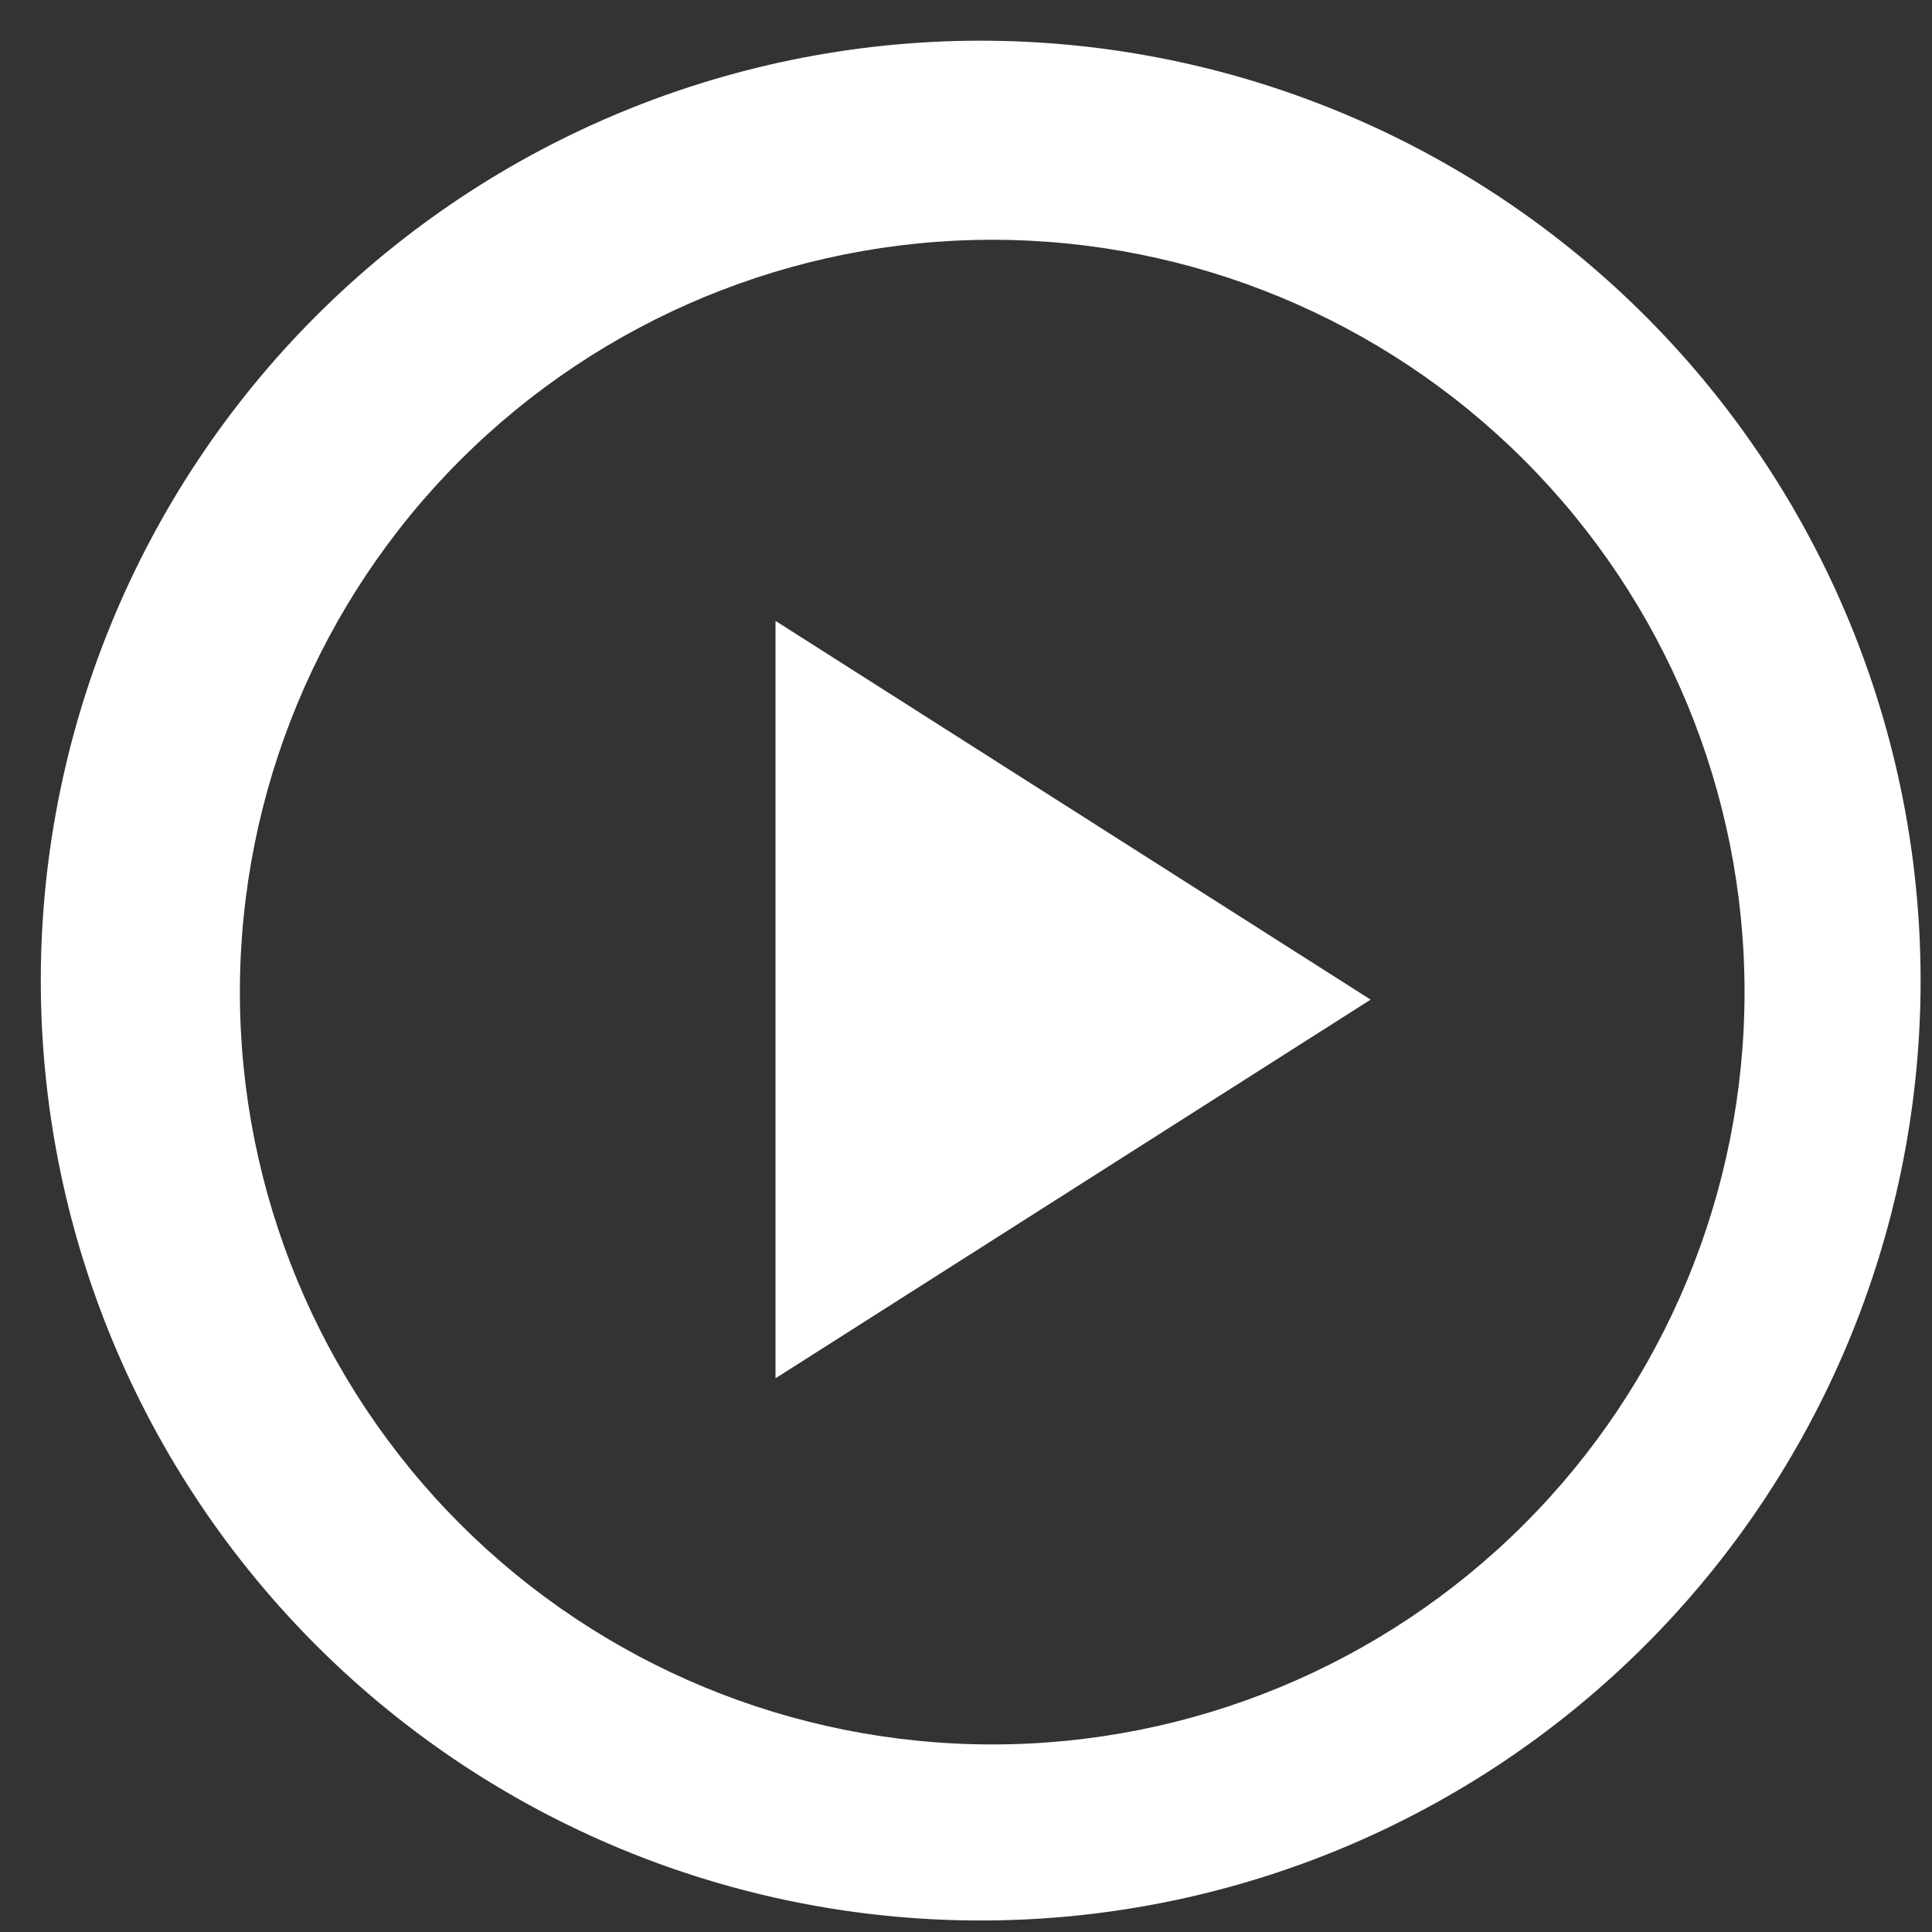 <svg width="37" height="37" viewBox="0 0 37 37" fill="none" xmlns="http://www.w3.org/2000/svg">
<rect x="0" y="0" width="37" height="37" fill="#333333" stroke="none"/>
<path d="M6.276 31.727C4.557 30.066 3.186 28.08 2.243 25.884C1.299 23.688 0.803 21.326 0.782 18.936C0.761 16.546 1.217 14.175 2.122 11.963C3.027 9.751 4.363 7.741 6.053 6.051C7.743 4.361 9.753 3.025 11.965 2.12C14.177 1.215 16.548 0.759 18.938 0.78C21.328 0.801 23.69 1.297 25.886 2.241C28.082 3.184 30.068 4.555 31.728 6.274C35.007 9.669 36.822 14.216 36.781 18.936C36.74 23.655 34.846 28.17 31.509 31.507C28.172 34.845 23.657 36.738 18.938 36.779C14.218 36.82 9.671 35.005 6.276 31.727ZM29.19 29.189C31.892 26.486 33.41 22.822 33.41 19C33.41 15.179 31.892 11.514 29.19 8.812C26.488 6.11 22.824 4.592 19.002 4.592C15.181 4.592 11.517 6.11 8.814 8.812C6.112 11.514 4.594 15.179 4.594 19C4.594 22.822 6.112 26.486 8.814 29.189C11.517 31.89 15.181 33.408 19.002 33.408C22.824 33.408 26.488 31.89 29.19 29.189Z" fill="white"/>
<path d="M14.852 11.891V26.396L26.249 19.144L14.852 11.891Z" fill="white"/>
</svg>
